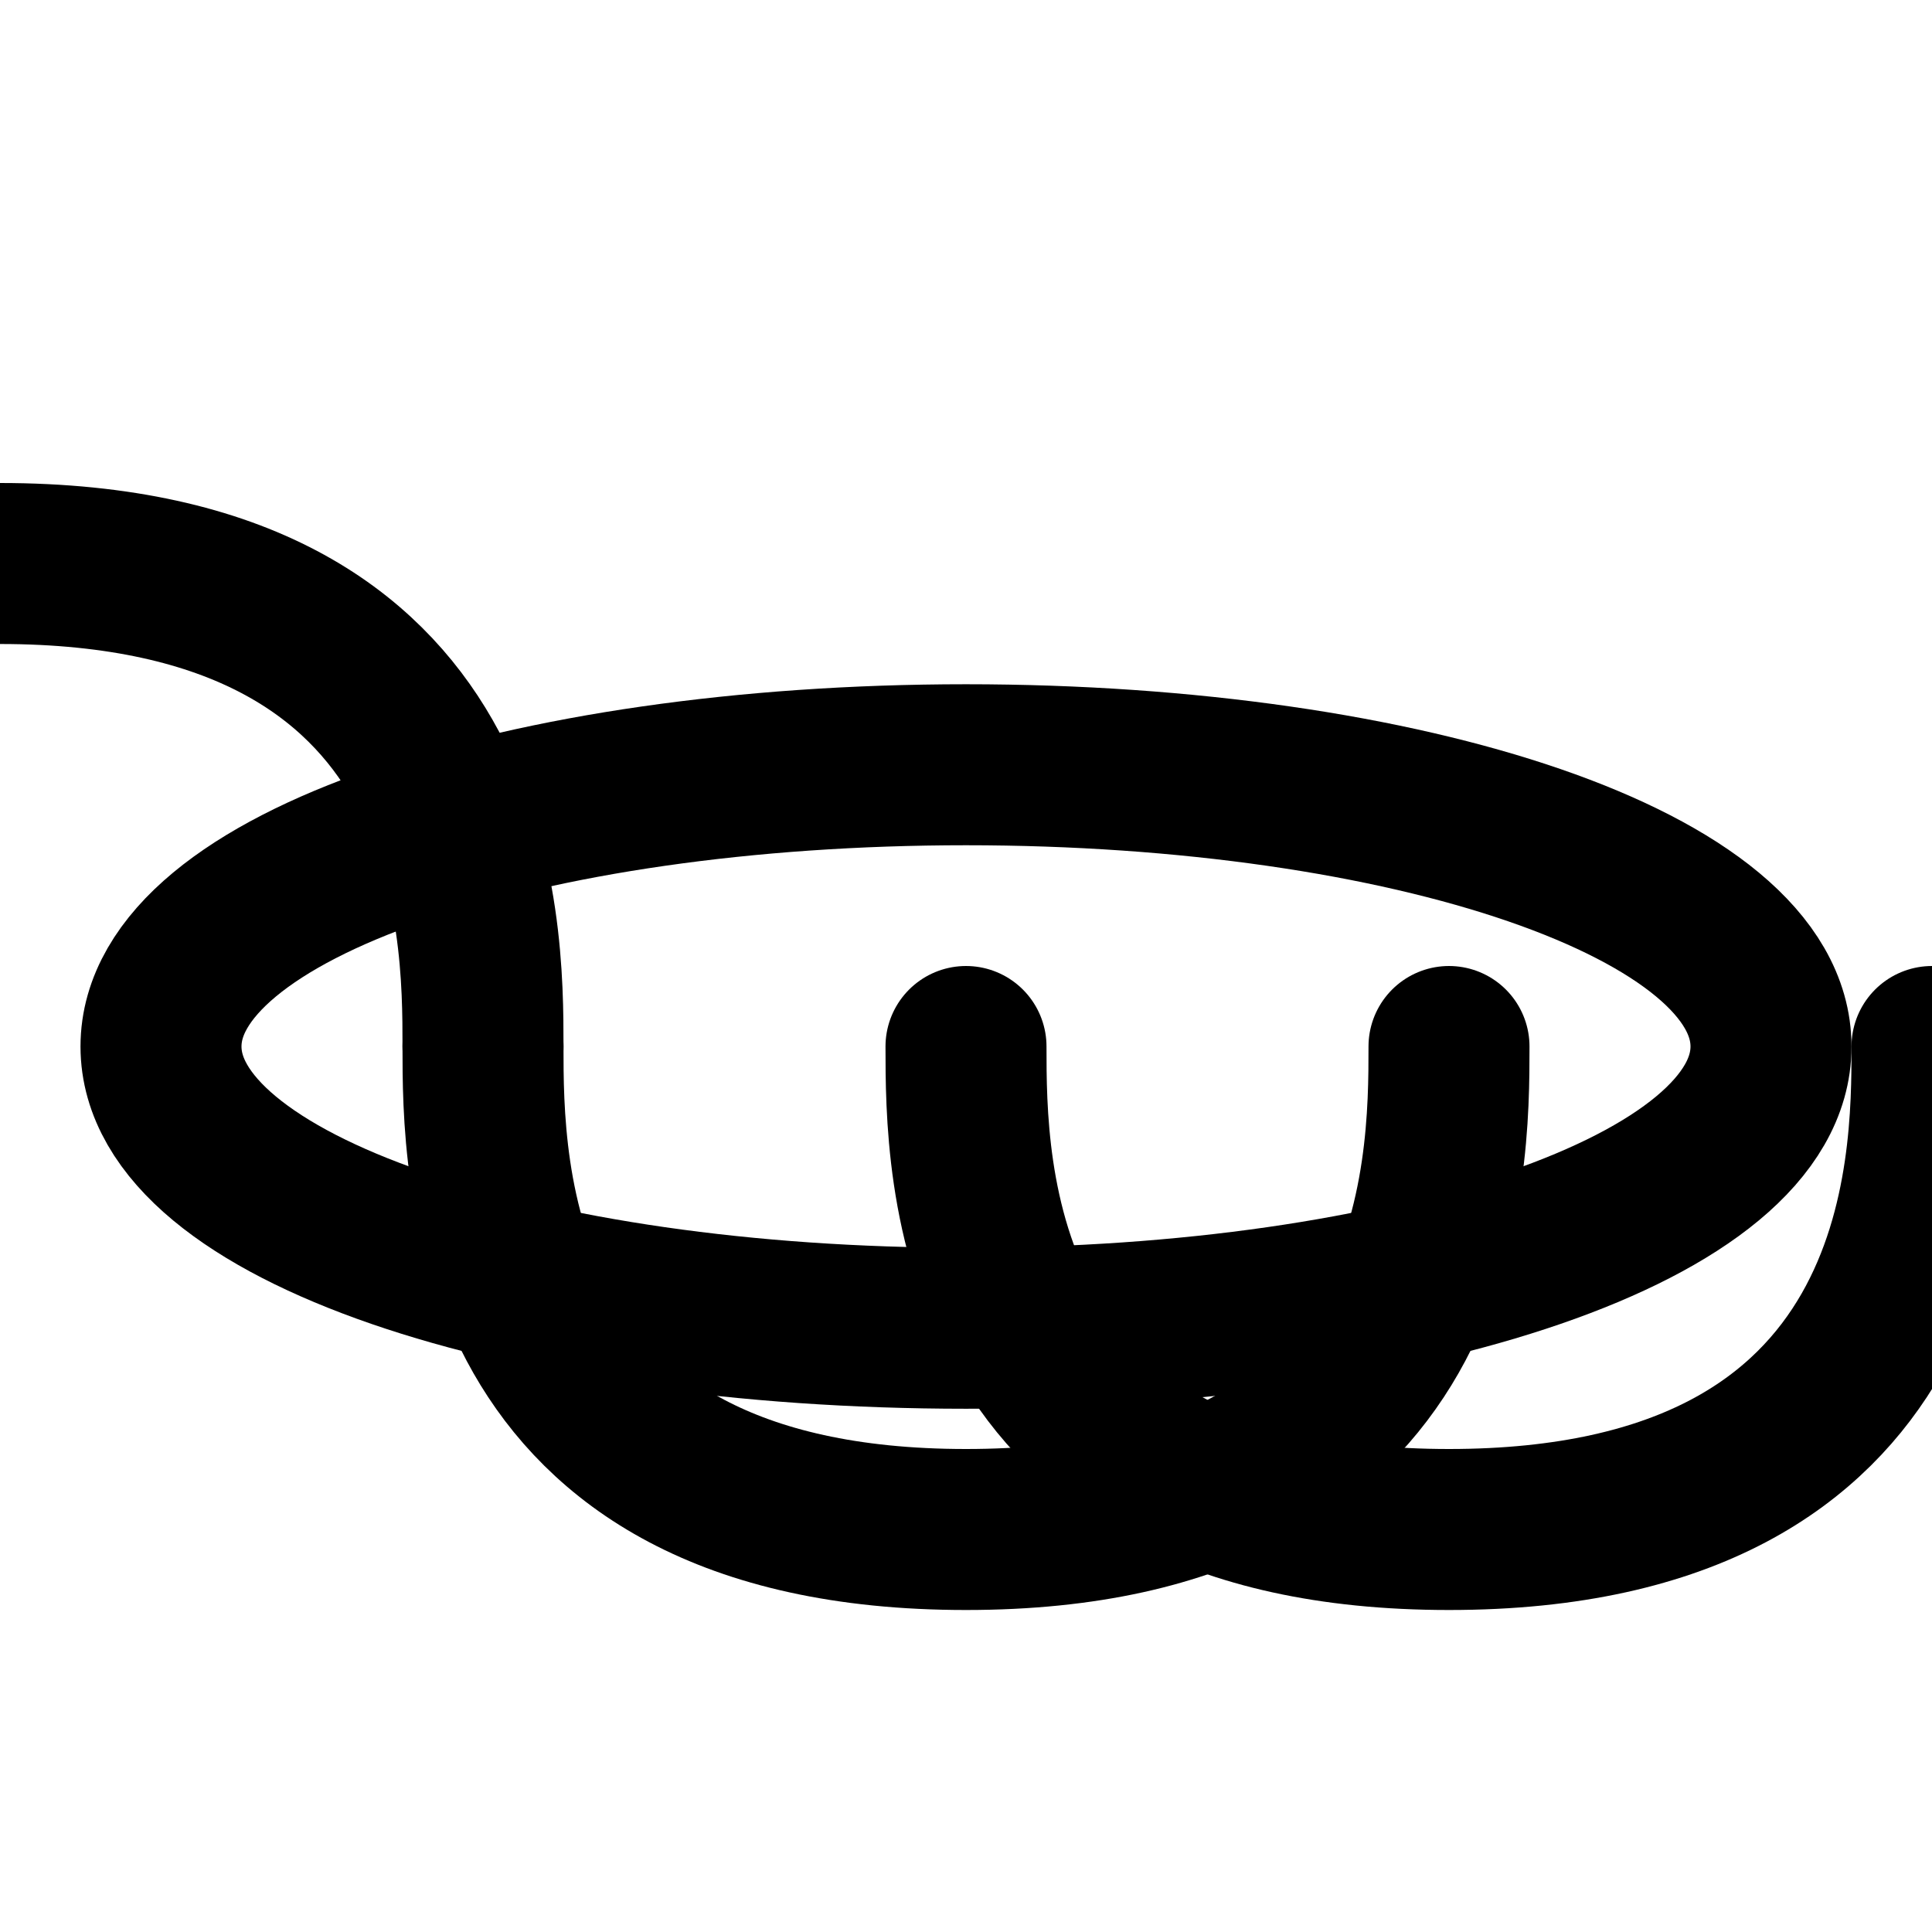 <svg xmlns="http://www.w3.org/2000/svg" width="24" height="24" viewBox="0 0 24 24" fill="none" stroke="currentColor" stroke-width="2" stroke-linecap="round" stroke-linejoin="round">
  <path d="M12 9.5c-5.5 0-10 1.5-10 3.5s4.5 3.5 10 3.5 10-1.5 10-3.5-4.5-3.5-10-3.5Z"/>
  <path d="M6 13c0 1.5 0 6 6 6s6-4.5 6-6"/>
  <path d="M12 13c0 1.5 0 6 6 6s6-4.5 6-6"/>
  <path d="M6 13c0-1.5 0-6-6-6"/>
</svg>
